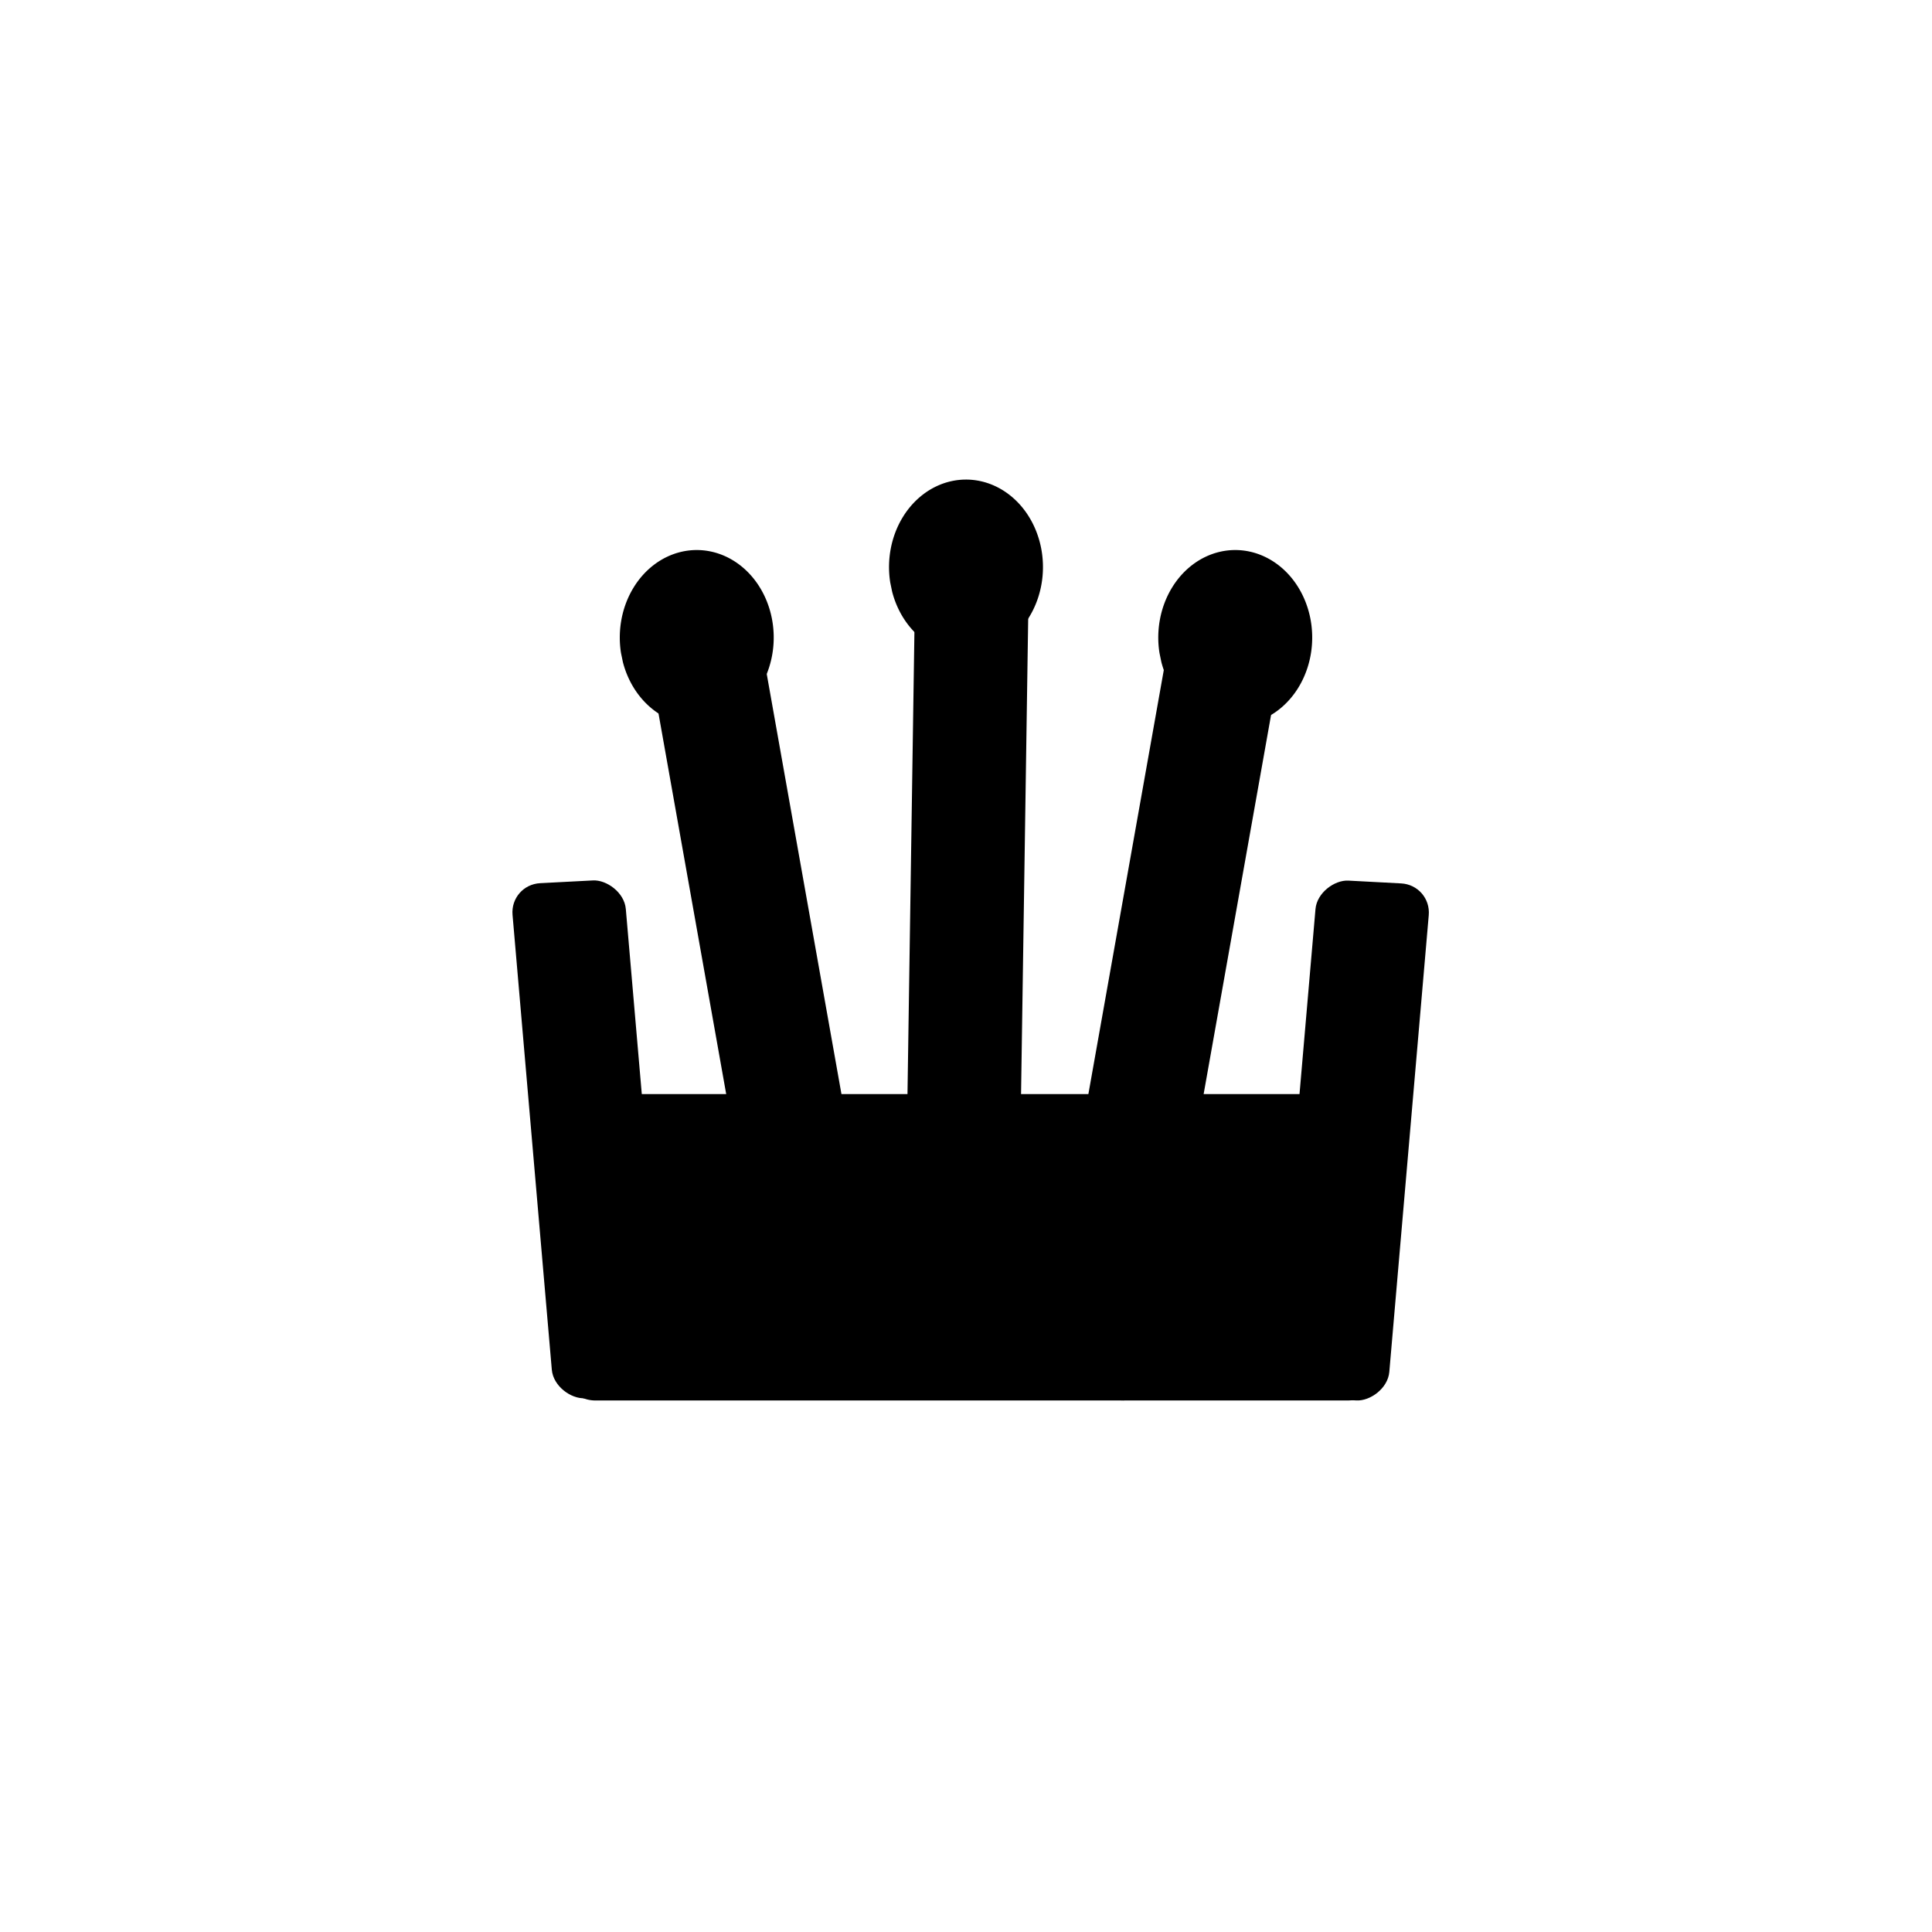 <?xml version="1.0" encoding="UTF-8" standalone="no"?>
<!-- Created with Inkscape (http://www.inkscape.org/) -->

<svg
   width="100mm"
   height="100mm"
   viewBox="0 0 100 100"
   version="1.1"
   id="svg5"
   inkscape:version="1.2.2 (732a01da63, 2022-12-09)"
   sodipodi:docname="SHAKKI_MUSTA_KUNINGATAR.svg"
   xmlns:inkscape="http://www.inkscape.org/namespaces/inkscape"
   xmlns:sodipodi="http://sodipodi.sourceforge.net/DTD/sodipodi-0.dtd"
   xmlns="http://www.w3.org/2000/svg"
   xmlns:svg="http://www.w3.org/2000/svg">
  <sodipodi:namedview
     id="namedview7"
     pagecolor="#ffffff"
     bordercolor="#000000"
     borderopacity="0.25"
     inkscape:showpageshadow="2"
     inkscape:pageopacity="0.0"
     inkscape:pagecheckerboard="0"
     inkscape:deskcolor="#d1d1d1"
     inkscape:document-units="mm"
     showgrid="true"
     inkscape:zoom="0.125"
     inkscape:cx="92"
     inkscape:cy="904"
     inkscape:window-width="1920"
     inkscape:window-height="1027"
     inkscape:window-x="-8"
     inkscape:window-y="-8"
     inkscape:window-maximized="1"
     inkscape:current-layer="layer1" />
  <defs
     id="defs2" />
  <g
     inkscape:label="Taso 1"
     inkscape:groupmode="layer"
     id="layer1">
    <rect
       style="fill:#000000;fill-rule:evenodd;stroke-width:0.122;stroke-linejoin:round;stroke-dasharray:0.122, 0.122;paint-order:markers fill stroke"
       id="rect758-3-35-69-3-3"
       width="43.186"
       height="7.93"
       x="28.705"
       y="64.559"
       ry="2.117" />
    <rect
       style="fill:#000000;fill-rule:evenodd;stroke-width:0.137;stroke-linejoin:round;stroke-dasharray:0.137, 0.137;paint-order:markers fill stroke"
       id="rect758-3-35-69-3-7-8"
       width="43.186"
       height="10.041"
       x="28.705"
       y="56.629"
       ry="2.68" />
    <rect
       style="fill:#000000;fill-rule:evenodd;stroke-width:0.083;stroke-linejoin:round;stroke-dasharray:0.083, 0.083;paint-order:markers fill stroke"
       id="rect758-3-35-69-3-0-0-6"
       width="26.869"
       height="5.869"
       x="-68.723"
       y="71.895"
       ry="1.567"
       transform="matrix(0.086,-0.996,0.999,0.053,0,0)" />
    <rect
       style="fill:#000000;fill-rule:evenodd;stroke-width:0.083;stroke-linejoin:round;stroke-dasharray:0.083, 0.083;paint-order:markers fill stroke"
       id="rect758-3-35-69-3-0-0-8-6"
       width="26.767"
       height="5.869"
       x="-73.913"
       y="-28.231"
       ry="1.567"
       transform="matrix(-0.086,-0.996,-0.999,0.052,0,0)" />
    <rect
       style="fill:#000000;fill-rule:evenodd;stroke-width:0.103;stroke-linejoin:round;stroke-dasharray:0.103, 0.103;paint-order:markers fill stroke"
       id="rect758-3-35-69-3-0-0-2-9"
       width="41.233"
       height="5.876"
       x="-69.367"
       y="47.803"
       ry="1.568"
       transform="matrix(0.015,-1,1,0.025,0,0)" />
    <rect
       style="fill:#000000;fill-rule:evenodd;stroke-width:0.105;stroke-linejoin:round;stroke-dasharray:0.105, 0.105;paint-order:markers fill stroke"
       id="rect758-3-35-69-3-0-0-2-1-3"
       width="43.182"
       height="5.876"
       x="-60.395"
       y="65.408"
       ry="1.568"
       transform="matrix(0.175,-0.984,0.982,0.187,0,0)" />
    <rect
       style="fill:#000000;fill-rule:evenodd;stroke-width:0.105;stroke-linejoin:round;stroke-dasharray:0.105, 0.105;paint-order:markers fill stroke"
       id="rect758-3-35-69-3-0-0-2-1-7-7"
       width="43.182"
       height="5.876"
       x="-79.074"
       y="-32.979"
       ry="1.568"
       transform="matrix(-0.175,-0.984,-0.982,0.187,0,0)" />
    <path
       style="fill:#000000;fill-opacity:1;fill-rule:evenodd;stroke-width:0.361;stroke-linejoin:round;stroke-dasharray:0.361, 0.361;paint-order:markers fill stroke"
       id="path3245-83"
       sodipodi:type="arc"
       sodipodi:cx="36.064156"
       sodipodi:cy="32.999298"
       sodipodi:rx="3.9838138"
       sodipodi:ry="4.5289459"
       sodipodi:start="2.9651207"
       sodipodi:end="2.8586974"
       sodipodi:arc-type="arc"
       d="m 32.142,33.794 a 3.984,4.529 0 0 1 3.118,-5.231 3.984,4.529 0 0 1 4.683,3.405 3.984,4.529 0 0 1 -2.869,5.412 3.984,4.529 0 0 1 -4.835,-3.117"
       sodipodi:open="true" />
    <path
       style="fill:#000000;fill-opacity:1;fill-rule:evenodd;stroke-width:0.361;stroke-linejoin:round;stroke-dasharray:0.361, 0.361;paint-order:markers fill stroke"
       id="path3245-8-9"
       sodipodi:type="arc"
       sodipodi:cx="49.999992"
       sodipodi:cy="29.351484"
       sodipodi:rx="3.9838138"
       sodipodi:ry="4.5289459"
       sodipodi:start="2.9651207"
       sodipodi:end="2.8586974"
       sodipodi:arc-type="arc"
       d="m 46.078,30.147 a 3.984,4.529 0 0 1 3.118,-5.231 3.984,4.529 0 0 1 4.683,3.405 3.984,4.529 0 0 1 -2.869,5.412 3.984,4.529 0 0 1 -4.835,-3.117"
       sodipodi:open="true" />
    <path
       style="fill:#000000;fill-opacity:1;fill-rule:evenodd;stroke-width:0.361;stroke-linejoin:round;stroke-dasharray:0.361, 0.361;paint-order:markers fill stroke"
       id="path3245-8-5-3"
       sodipodi:type="arc"
       sodipodi:cx="63.935814"
       sodipodi:cy="32.999298"
       sodipodi:rx="3.9838138"
       sodipodi:ry="4.5289459"
       sodipodi:start="2.9651207"
       sodipodi:end="2.8586974"
       sodipodi:arc-type="arc"
       d="m 60.014,33.794 a 3.984,4.529 0 0 1 3.118,-5.231 3.984,4.529 0 0 1 4.683,3.405 3.984,4.529 0 0 1 -2.869,5.412 3.984,4.529 0 0 1 -4.835,-3.117"
       sodipodi:open="true" />
  </g>
</svg>
